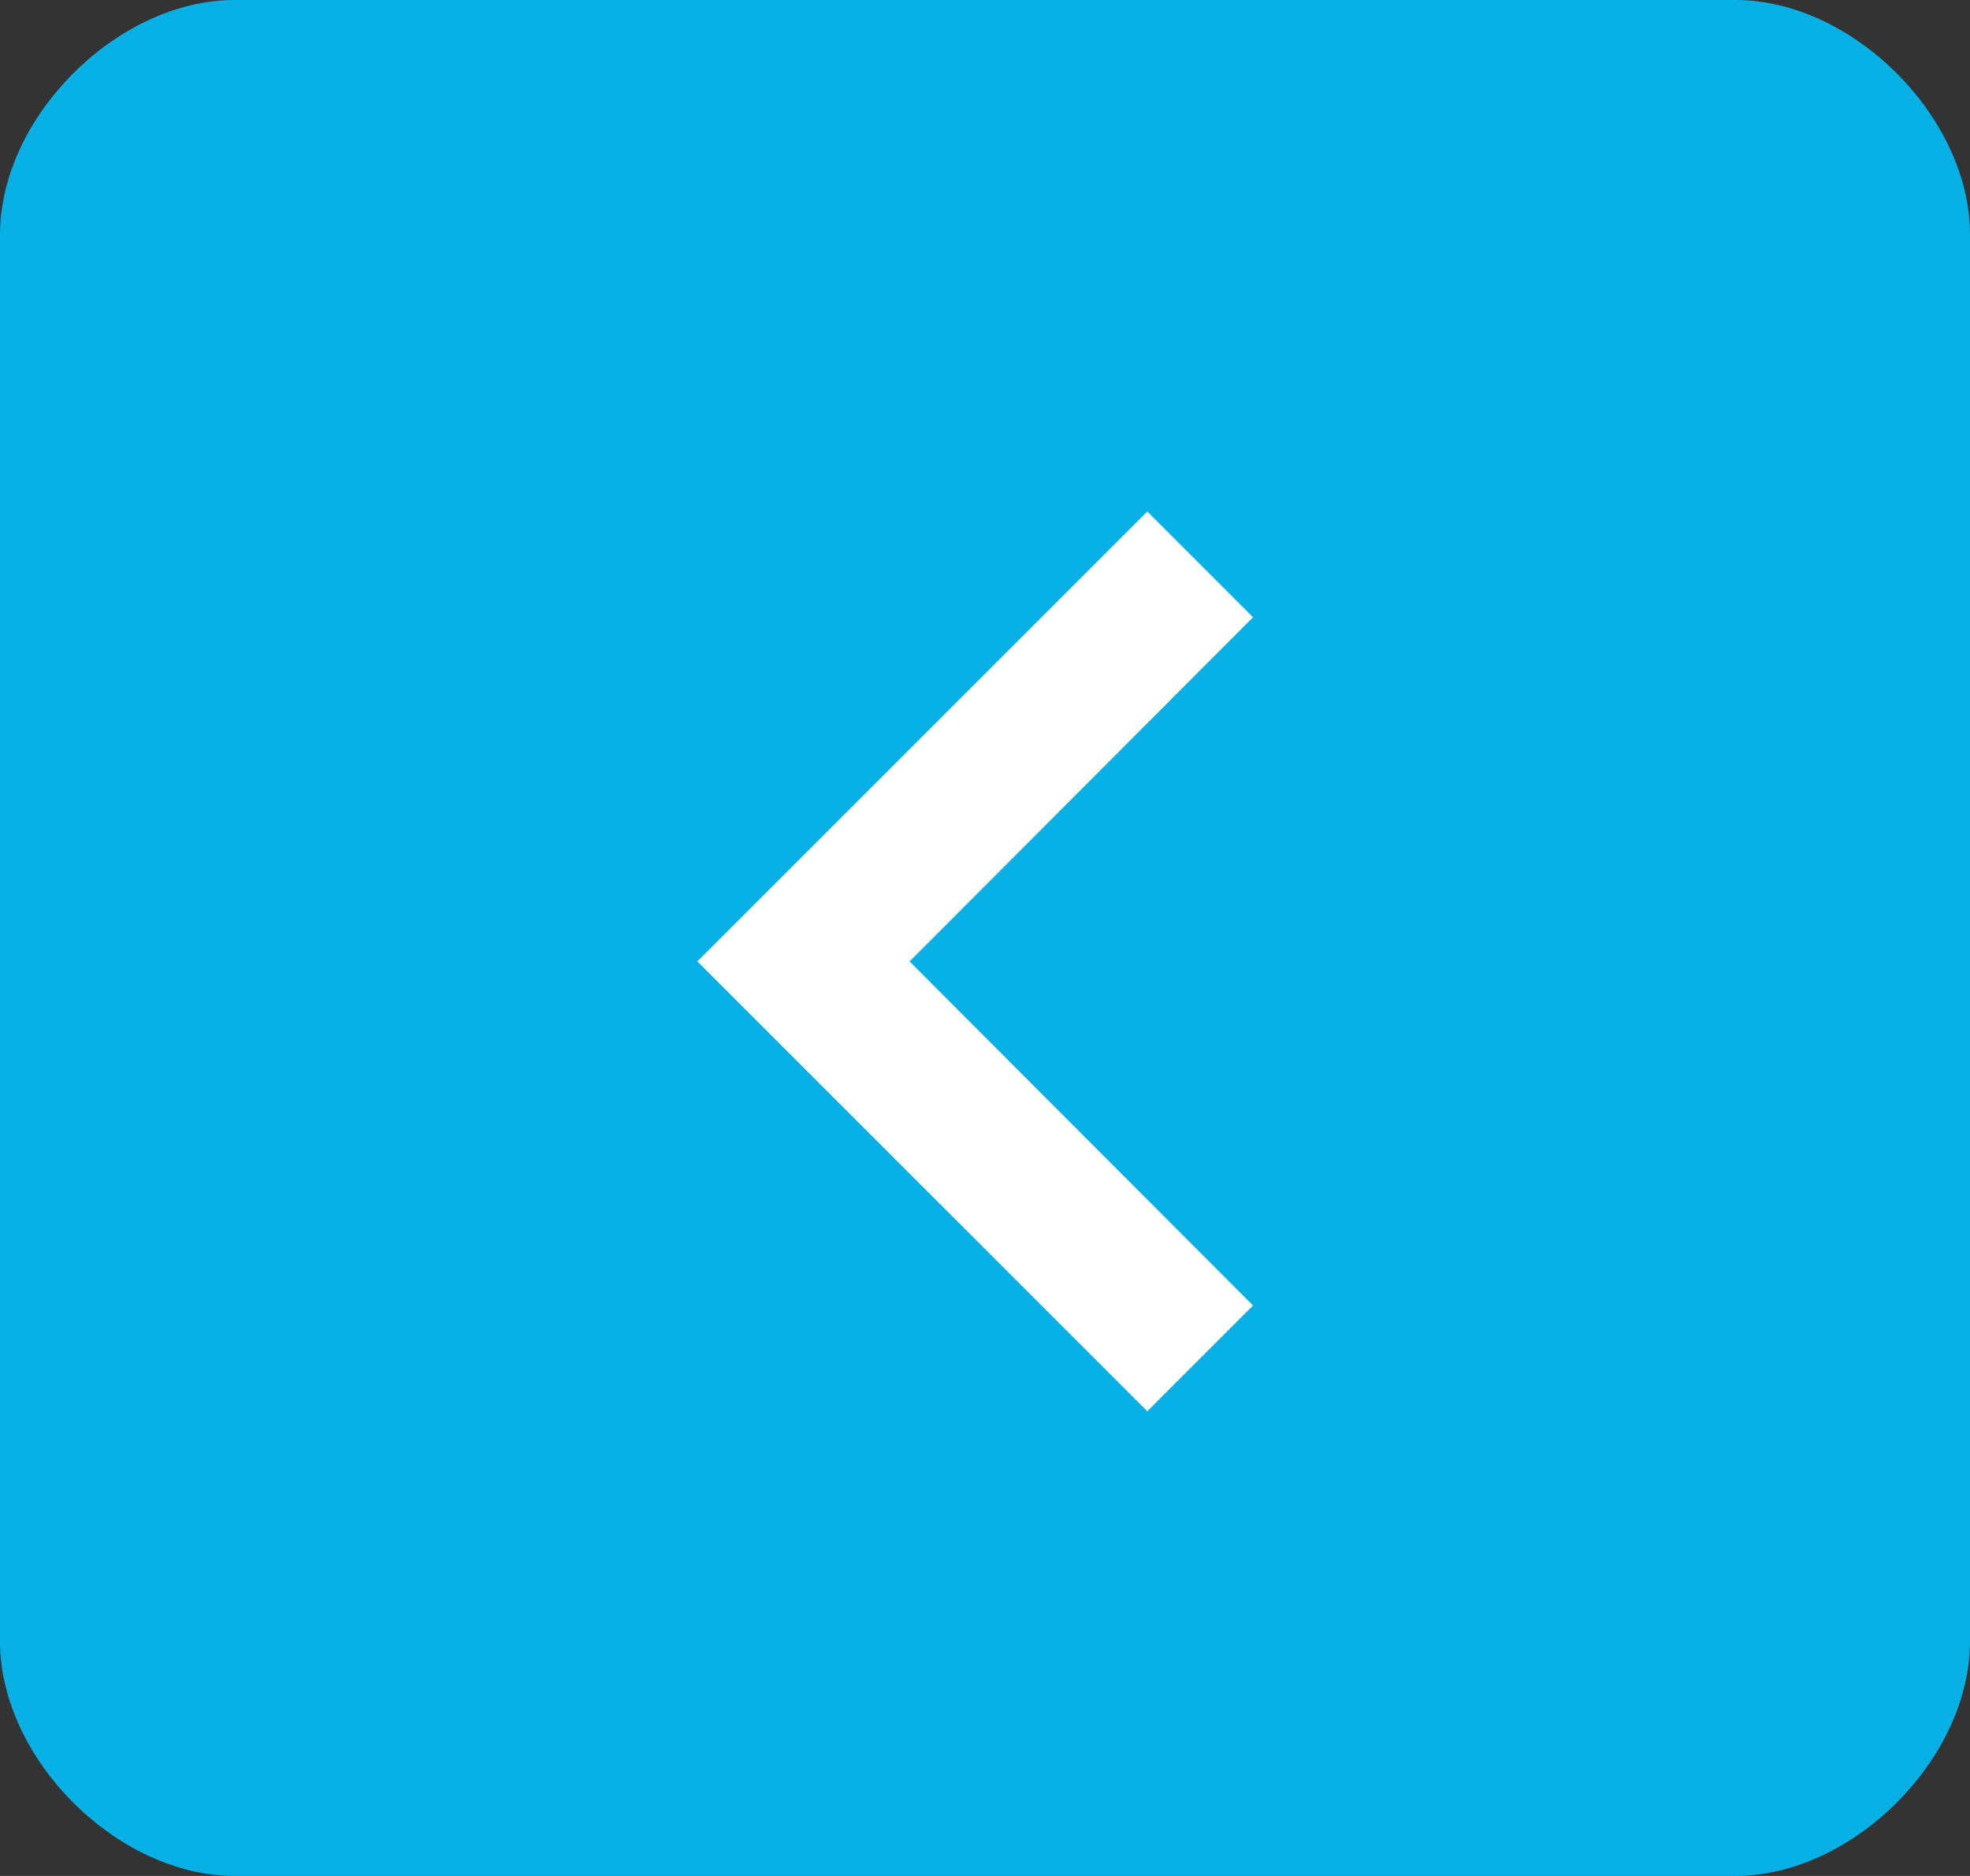 <svg xmlns="http://www.w3.org/2000/svg" width="42" height="40" viewBox="0 0 42 40"><rect x="0" y="0" width="42" height="40" fill="#333333" stroke="none"/><g><g><g><path fill="#06afe4" d="M37 0c2.5 0 5 2.5 5 5v30c0 2.5-2.5 5-5 5H5c-2.5 0-5-2.5-5-5V5c0-2.5 2.5-5 5-5z"/></g><g><path fill="#fff" d="M26.714 27.837L19.392 20.5l7.322-7.338-2.254-2.255-9.593 9.593 9.593 9.592z"/></g></g></g></svg>